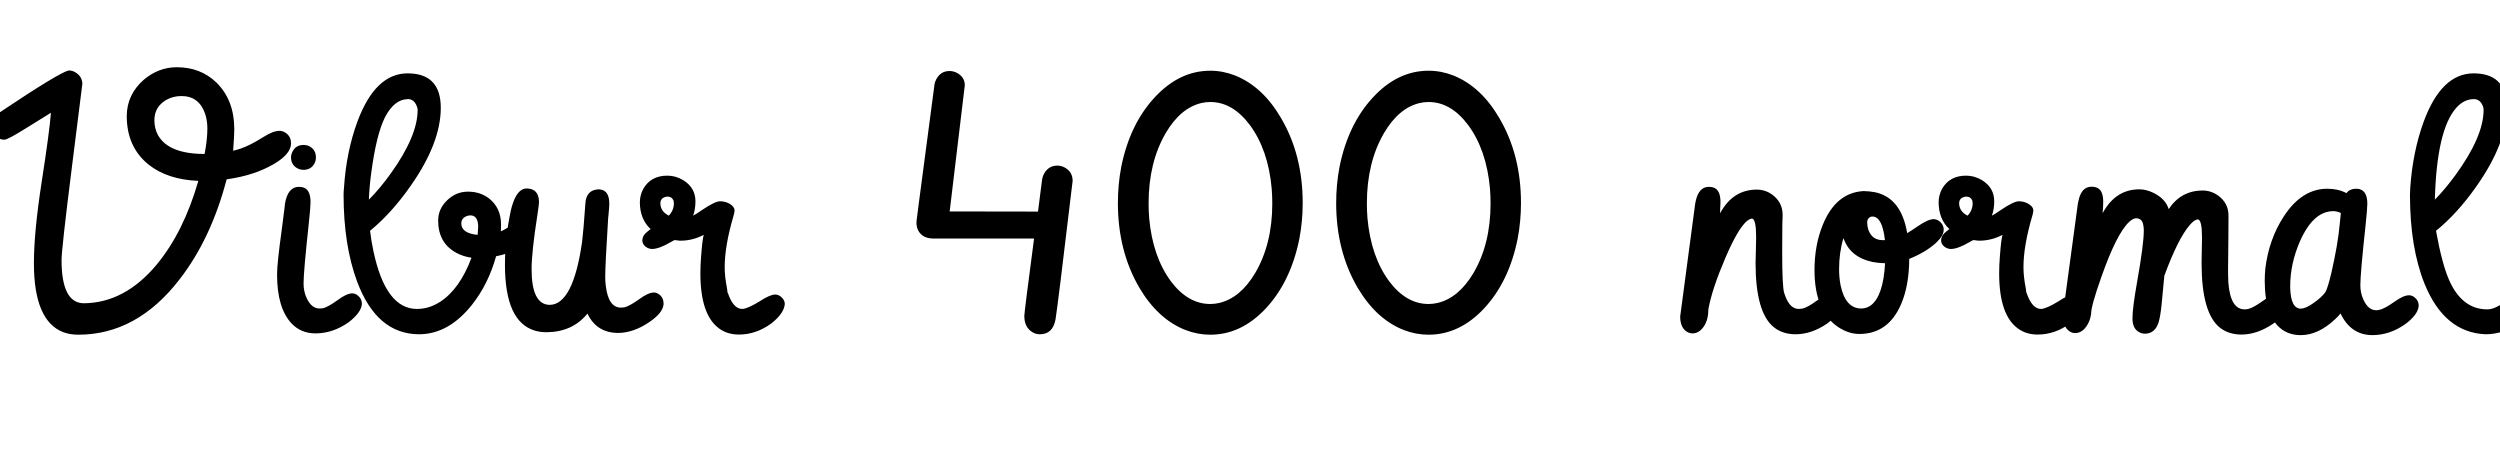 <svg xmlns="http://www.w3.org/2000/svg" xmlns:xlink="http://www.w3.org/1999/xlink" width="171.797" height="32.25"><path fill="black" d="M4.72 4.84L4.72 4.84Q4.96 4.84 5.18 4.97L5.18 4.97Q5.64 5.25 5.66 5.75L5.66 5.75Q5.18 9.54 4.91 11.73L4.91 11.73Q4.23 17.14 4.23 17.87L4.23 17.87Q4.23 20.82 5.75 20.84L5.75 20.84Q8.57 20.82 10.77 18.18L10.77 18.18Q12.62 15.94 13.63 12.43L13.63 12.43Q11.50 12.34 10.21 11.31L10.21 11.31Q8.71 10.10 8.71 7.97L8.71 7.97Q8.72 6.50 9.88 5.48L9.88 5.48Q10.90 4.62 12.15 4.62L12.15 4.62Q13.78 4.62 14.87 5.67L14.87 5.67Q16.10 6.88 16.10 8.88L16.10 8.88Q16.10 9.34 16.02 10.36L16.02 10.36Q16.28 10.30 16.54 10.21L16.54 10.21Q17.17 10.00 18.11 9.41L18.11 9.41Q18.77 8.99 19.21 8.99L19.21 8.99Q19.38 8.99 19.57 9.09L19.57 9.09Q20.00 9.34 20.00 9.86L20.00 9.86Q19.99 10.58 18.84 11.26L18.84 11.26Q17.48 12.06 15.59 12.32L15.59 12.32Q15.59 12.33 15.57 12.34L15.57 12.34Q14.50 16.42 12.33 19.21L12.33 19.21Q9.40 23.00 5.38 23.00L5.38 23.00Q4.82 23.00 4.35 22.83L4.35 22.83Q2.33 22.05 2.33 18.09L2.33 18.09Q2.33 15.95 2.86 12.53L2.86 12.53Q3.40 9.05 3.50 7.75L3.50 7.75Q2.34 8.48 1.66 8.89L1.66 8.89Q0.52 9.60 0.30 9.60L0.30 9.60Q0.04 9.60-0.21 9.45L-0.21 9.45Q-0.66 9.15-0.66 8.65L-0.66 8.65Q-0.64 8.13-0.09 7.77L-0.09 7.77Q-0.06 7.75 0 7.71L0 7.71Q4.05 5.00 4.72 4.84ZM10.61 8.26L10.61 8.26Q10.61 8.84 10.86 9.29L10.86 9.29Q11.59 10.58 14.06 10.58L14.06 10.58Q14.25 9.59 14.25 8.82L14.25 8.82Q14.25 8.30 14.10 7.83L14.10 7.83Q13.68 6.60 12.47 6.60L12.47 6.60Q11.88 6.60 11.40 6.88L11.40 6.88Q10.61 7.36 10.61 8.26ZM21.34 13.89L21.34 13.89Q21.34 14.23 21.22 15.35L21.22 15.35Q20.86 18.68 20.86 19.49L20.86 19.49Q20.86 20.03 21.08 20.50L21.08 20.50Q21.41 21.20 21.96 21.20L21.96 21.20Q22.08 21.20 22.21 21.18L22.21 21.18Q22.55 21.09 23.19 20.63L23.19 20.63Q23.82 20.16 24.21 20.16L24.21 20.16Q24.38 20.16 24.54 20.27L24.54 20.27Q24.87 20.51 24.87 20.89L24.87 20.89Q24.82 21.49 23.94 22.16L23.94 22.16Q22.86 22.91 21.68 22.91L21.68 22.91Q20.68 22.91 20.03 22.22L20.03 22.22Q19.04 21.16 19.04 18.87L19.04 18.87Q19.04 18.08 19.36 15.80L19.36 15.80Q19.50 14.73 19.56 14.23L19.56 14.23Q19.57 14.12 19.58 14.02L19.58 14.02Q19.77 12.84 20.54 12.84L20.54 12.84Q20.67 12.84 20.80 12.87L20.80 12.87Q21.34 13.00 21.34 13.89ZM20.00 10.82L20.00 10.82Q20.00 10.61 20.10 10.42L20.10 10.42Q20.33 9.96 20.86 9.96L20.86 9.96Q21.07 9.96 21.26 10.05L21.26 10.05Q21.71 10.29 21.71 10.82L21.71 10.82Q21.71 11.03 21.62 11.21L21.62 11.21Q21.39 11.67 20.86 11.67L20.86 11.67Q20.65 11.67 20.46 11.58L20.46 11.58Q20.00 11.34 20.00 10.82ZM28.02 5.04L28.02 5.04Q28.14 5.04 28.27 5.05L28.27 5.05Q30.29 5.18 30.29 7.41L30.29 7.41Q30.29 9.80 28.25 12.73L28.25 12.73Q26.92 14.64 25.43 15.86L25.43 15.86Q25.52 16.61 25.66 17.25L25.66 17.25Q26.50 21.23 28.65 21.23L28.65 21.23Q29.48 21.23 30.23 20.75L30.23 20.75Q31.59 19.88 32.40 17.71L32.40 17.71Q31.83 17.63 31.35 17.37L31.35 17.37Q30.11 16.69 30.11 15.16L30.11 15.16Q30.11 14.39 30.67 13.82L30.67 13.82Q31.30 13.17 32.16 13.17L32.16 13.17Q33 13.17 33.61 13.64L33.61 13.64Q34.43 14.29 34.43 15.42L34.43 15.42Q34.42 15.89 34.42 15.90L34.42 15.90Q34.62 15.81 34.91 15.63L34.91 15.63Q35.37 15.34 35.67 15.34L35.67 15.34Q35.84 15.34 36 15.43L36 15.43Q36.39 15.64 36.39 16.10L36.39 16.10Q36.39 16.37 36.19 16.62L36.19 16.62Q35.65 17.29 34.09 17.61L34.09 17.61Q33.56 19.52 32.43 20.95L32.43 20.95Q30.82 22.97 28.79 22.97L28.79 22.97Q25.89 22.96 24.54 19.35L24.54 19.35Q23.61 16.84 23.61 13.38L23.61 13.38Q23.61 13.18 23.64 12.88L23.64 12.88Q23.80 10.42 24.56 8.36L24.56 8.36Q25.79 5.04 28.02 5.04ZM25.51 11.89L25.51 11.89Q25.38 12.84 25.35 13.72L25.35 13.72Q26.09 12.98 26.84 11.94L26.84 11.94Q28.70 9.35 28.70 7.55L28.70 7.55Q28.70 7.45 28.65 7.32L28.65 7.32Q28.46 6.81 28.04 6.81L28.04 6.81Q27.09 6.82 26.45 8.07L26.45 8.07Q25.86 9.25 25.51 11.89ZM32.32 14.80L32.32 14.80Q32.20 14.80 32.07 14.85L32.07 14.85Q31.70 14.99 31.70 15.36L31.70 15.36Q31.71 16.03 32.82 16.14L32.82 16.14Q32.82 16.05 32.84 15.89L32.84 15.89Q32.86 15.64 32.86 15.54L32.86 15.54Q32.86 15.48 32.85 15.41L32.85 15.41Q32.79 14.80 32.32 14.80ZM40.00 16.63L40.00 16.63Q40.09 15.91 40.23 13.95L40.23 13.95Q40.24 13.85 40.25 13.77L40.25 13.77Q40.39 13.03 41.16 13.01L41.16 13.01Q41.19 13.01 41.24 13.02L41.24 13.02Q41.87 13.09 41.87 14.00L41.87 14.00Q41.87 14.24 41.82 14.71L41.82 14.71Q41.80 14.92 41.79 15.02L41.79 15.02Q41.59 18.20 41.59 19.04L41.59 19.04Q41.59 19.35 41.63 19.65L41.63 19.65Q41.81 21.14 42.67 21.14L42.67 21.14Q42.79 21.14 42.91 21.12L42.91 21.12Q43.25 21.04 43.91 20.57L43.91 20.57Q44.55 20.10 44.94 20.10L44.94 20.10Q45.09 20.10 45.23 20.19L45.23 20.19Q45.60 20.41 45.60 20.88L45.60 20.88Q45.60 20.92 45.59 20.98L45.59 20.98Q45.50 21.54 44.61 22.14L44.61 22.14Q43.52 22.88 42.45 22.88L42.45 22.88Q40.99 22.86 40.37 21.55L40.37 21.55Q39.34 22.82 37.55 22.83L37.55 22.83Q37.13 22.83 36.75 22.72L36.75 22.72Q34.70 22.10 34.70 18.21L34.70 18.21Q34.70 16.34 35.11 14.44L35.11 14.44Q35.13 14.34 35.16 14.24L35.16 14.24Q35.52 12.95 36.19 12.95L36.19 12.95Q37.02 12.96 37.04 13.86L37.04 13.86Q37.04 14.05 36.94 14.70L36.94 14.70Q36.53 17.32 36.53 18.49L36.53 18.49Q36.53 20.93 37.77 20.95L37.77 20.95Q39.38 20.94 40.00 16.63ZM50.00 20.12L50.00 20.12Q50.00 20.13 50.02 20.14L50.02 20.14Q50.39 21.23 51.01 21.23L51.01 21.23Q51.38 21.21 52.18 20.72L52.18 20.72Q52.91 20.24 53.27 20.24L53.27 20.24Q53.45 20.24 53.63 20.36L53.63 20.36Q53.93 20.59 53.93 20.89L53.93 20.89Q53.88 21.54 53.00 22.23L53.00 22.23Q51.95 22.99 50.78 22.99L50.78 22.99Q50.00 22.99 49.44 22.59L49.44 22.59Q48.13 21.66 48.13 18.79L48.13 18.79Q48.13 18.22 48.18 17.60L48.18 17.60Q48.27 16.41 48.36 16.14L48.36 16.14Q47.59 16.54 46.76 16.54L46.76 16.54Q46.66 16.54 46.48 16.51L46.48 16.51Q46.38 16.50 46.34 16.50L46.34 16.50Q46.30 16.52 46.07 16.65L46.07 16.65Q45.28 17.11 44.80 17.11L44.80 17.11Q44.66 17.11 44.51 17.04L44.51 17.04Q44.14 16.85 44.14 16.50L44.14 16.50Q44.14 16.44 44.16 16.38L44.16 16.38Q44.19 16.15 44.52 15.89L44.52 15.89Q44.65 15.80 44.71 15.74L44.71 15.74Q43.98 15.07 43.97 13.91L43.97 13.91Q43.97 13.41 44.21 12.97L44.21 12.97Q44.73 12.07 45.86 12.07L45.86 12.07Q46.43 12.07 46.95 12.38L46.95 12.38Q47.79 12.90 47.79 13.83L47.79 13.83Q47.79 14.38 47.63 14.82L47.63 14.82Q47.80 14.74 48.23 14.44L48.23 14.44Q49.13 13.83 49.49 13.83L49.49 13.83Q49.97 13.84 50.30 14.12L50.30 14.12Q50.47 14.27 50.48 14.46L50.48 14.46Q50.48 14.53 50.45 14.67L50.45 14.67Q50.41 14.78 50.41 14.82L50.41 14.82Q49.80 16.89 49.80 18.36L49.80 18.36Q49.80 19.01 49.96 19.82L49.96 19.82Q49.99 20.03 50.00 20.12ZM46.31 13.98L46.31 13.98Q46.31 13.90 46.29 13.80L46.29 13.80Q46.18 13.51 45.86 13.51L45.86 13.51Q45.79 13.51 45.70 13.54L45.70 13.54Q45.38 13.64 45.38 13.98L45.38 13.98Q45.39 14.53 45.96 14.82L45.96 14.82Q46.30 14.46 46.31 13.98ZM64.20 5.94L64.20 5.94Q64.22 5.67 64.35 5.43L64.35 5.43Q64.65 4.88 65.25 4.88L65.25 4.88Q65.54 4.88 65.80 5.03L65.80 5.03Q66.30 5.32 66.30 5.86L66.30 5.86Q66.30 5.86 65.26 14.53L65.26 14.53Q65.26 14.53 71.33 14.54L71.33 14.54L71.60 12.43Q71.63 12.16 71.75 11.93L71.75 11.93Q72.06 11.38 72.66 11.38L72.66 11.38Q72.93 11.38 73.18 11.52L73.18 11.52Q73.71 11.81 73.71 12.43L73.71 12.43Q72.68 21.08 72.54 21.91L72.54 21.91Q72.54 21.94 72.53 21.97L72.53 21.97Q72.34 22.97 71.46 22.97L71.46 22.97Q71.14 22.97 70.89 22.79L70.89 22.79Q70.39 22.45 70.39 21.71L70.39 21.71Q70.39 21.46 71.06 16.39L71.06 16.39L64.11 16.39Q63.81 16.39 63.54 16.27L63.54 16.27Q62.95 15.96 62.98 15.22L62.98 15.22Q62.98 15.16 63.11 14.19L63.11 14.19Q64.18 6.08 64.20 5.94ZM76.82 13.95L76.82 13.95Q76.82 12.68 77.05 11.47L77.05 11.47Q77.64 8.53 79.36 6.68L79.36 6.68Q81.05 4.86 83.17 4.86L83.17 4.86Q84.04 4.86 84.88 5.19L84.88 5.19Q86.77 5.95 88.03 8.11L88.03 8.11Q89.52 10.64 89.52 13.95L89.52 13.95Q89.52 15.20 89.29 16.41L89.29 16.41Q88.70 19.35 86.98 21.20L86.98 21.20Q85.29 23.00 83.17 23.00L83.17 23.00Q82.30 23.00 81.47 22.68L81.47 22.68Q79.58 21.94 78.30 19.78L78.30 19.78Q76.82 17.25 76.82 13.95ZM78.93 13.98L78.93 13.98Q78.93 14.48 78.97 14.99L78.97 14.99Q79.21 17.64 80.47 19.34L80.47 19.34Q81.64 20.89 83.17 20.89L83.17 20.89Q83.47 20.89 83.78 20.82L83.78 20.82Q85.23 20.48 86.25 18.77L86.25 18.77Q87.43 16.77 87.43 13.98L87.43 13.98Q87.43 13.48 87.39 12.96L87.39 12.96Q87.15 10.29 85.88 8.58L85.88 8.58Q84.70 7.01 83.17 7.01L83.17 7.01Q82.86 7.01 82.56 7.08L82.56 7.08Q81.12 7.42 80.11 9.14L80.11 9.14Q78.93 11.16 78.93 13.98ZM91.82 13.95L91.82 13.95Q91.82 12.68 92.05 11.47L92.05 11.47Q92.64 8.53 94.36 6.68L94.36 6.68Q96.05 4.86 98.17 4.86L98.17 4.86Q99.04 4.86 99.88 5.19L99.88 5.19Q101.77 5.95 103.03 8.11L103.03 8.11Q104.52 10.64 104.52 13.95L104.52 13.95Q104.52 15.20 104.29 16.41L104.29 16.41Q103.70 19.35 101.98 21.20L101.98 21.20Q100.29 23.00 98.17 23.00L98.17 23.00Q97.30 23.00 96.47 22.68L96.47 22.68Q94.58 21.94 93.30 19.78L93.30 19.78Q91.82 17.25 91.82 13.95ZM93.93 13.98L93.93 13.98Q93.93 14.48 93.97 14.99L93.97 14.99Q94.21 17.64 95.47 19.34L95.47 19.34Q96.64 20.89 98.17 20.89L98.17 20.89Q98.47 20.89 98.78 20.82L98.78 20.82Q100.23 20.48 101.25 18.77L101.25 18.77Q102.43 16.77 102.43 13.98L102.43 13.98Q102.43 13.48 102.39 12.96L102.39 12.96Q102.15 10.29 100.88 8.58L100.88 8.58Q99.70 7.01 98.17 7.01L98.17 7.01Q97.86 7.01 97.56 7.08L97.56 7.08Q96.12 7.42 95.11 9.14L95.11 9.14Q93.93 11.16 93.93 13.98ZM115.46 21.75L115.46 21.75Q115.46 21.75 116.46 14.23L116.46 14.23Q116.48 14.03 116.52 13.85L116.52 13.85Q116.73 12.84 117.43 12.84L117.43 12.84Q117.56 12.84 117.69 12.87L117.69 12.87Q118.23 13.00 118.23 13.89L118.23 13.89Q118.23 14.02 118.21 14.33L118.21 14.33Q118.20 14.54 118.20 14.66L118.20 14.66Q118.22 14.61 118.25 14.57L118.25 14.57Q119.12 13.03 120.73 13.03L120.73 13.03Q121.30 13.03 121.78 13.37L121.78 13.37Q122.50 13.90 122.50 14.77L122.50 14.77Q122.50 14.91 122.48 15.43L122.48 15.43Q122.47 16.63 122.47 17.33L122.47 17.33Q122.47 19.72 122.61 20.14L122.61 20.14Q122.65 20.24 122.68 20.34L122.68 20.34Q123.01 21.23 123.61 21.23L123.61 21.23Q123.71 21.23 123.84 21.21L123.84 21.21Q124.20 21.14 124.85 20.66L124.85 20.66Q125.50 20.20 125.88 20.20L125.88 20.20Q126.04 20.20 126.18 20.29L126.18 20.29Q126.54 20.50 126.54 20.98L126.54 20.98Q126.47 21.55 125.55 22.24L125.55 22.24Q124.48 22.97 123.39 22.97L123.39 22.97Q122.51 22.97 121.90 22.49L121.90 22.49Q120.64 21.48 120.64 18.07L120.64 18.07Q120.64 17.82 120.66 17.27L120.66 17.27Q120.68 16.70 120.68 16.31L120.68 16.31Q120.68 15.06 120.40 15.02L120.40 15.02Q120.35 15.02 120.28 15.05L120.28 15.05Q119.61 15.29 118.57 17.71L118.57 17.71Q117.66 19.83 117.40 21.23L117.40 21.23L117.38 21.57Q117.34 22.00 117.14 22.35L117.14 22.35Q116.80 22.91 116.30 22.91L116.30 22.91Q116.16 22.91 116.02 22.85L116.02 22.85Q115.46 22.59 115.46 21.75ZM128.07 13.13L128.07 13.13Q128.48 13.14 128.85 13.21L128.85 13.21Q130.65 13.59 131.06 16.02L131.06 16.02Q131.29 15.89 131.80 15.54L131.80 15.54Q132.50 15.06 132.87 15.06L132.87 15.06Q133.04 15.06 133.21 15.16L133.21 15.16Q133.57 15.40 133.57 15.80L133.57 15.80Q133.56 16.20 133.05 16.68L133.05 16.68Q132.34 17.33 131.20 17.79L131.20 17.79Q131.19 19.62 130.65 20.88L130.65 20.88Q129.77 22.95 127.77 22.95L127.77 22.95Q127.05 22.95 126.34 22.49L126.34 22.49Q124.69 21.40 124.69 18.56L124.69 18.56Q124.69 16.85 125.26 15.45L125.26 15.45Q126.16 13.23 128.07 13.13ZM129.54 18.09L129.54 18.09Q129.08 18.08 128.67 18L128.67 18Q127.13 17.67 126.68 16.36L126.68 16.36Q126.38 17.34 126.38 18.50L126.38 18.50Q126.38 19.07 126.48 19.59L126.48 19.59Q126.81 21.20 127.91 21.20L127.91 21.20Q128.27 21.20 128.57 20.98L128.57 20.98Q129.42 20.32 129.54 18.09ZM129.36 16.50L129.36 16.50Q129.36 16.50 129.53 16.50L129.53 16.50Q129.35 14.89 128.68 14.88L128.68 14.88Q128.63 14.88 128.57 14.89L128.57 14.89Q128.31 14.99 128.31 15.28L128.31 15.28Q128.31 15.54 128.39 15.79L128.39 15.79Q128.65 16.50 129.36 16.50ZM139.25 20.12L139.25 20.12Q139.25 20.13 139.27 20.14L139.27 20.14Q139.64 21.23 140.26 21.23L140.26 21.23Q140.63 21.21 141.43 20.72L141.43 20.72Q142.16 20.24 142.52 20.24L142.52 20.24Q142.70 20.24 142.88 20.36L142.88 20.36Q143.18 20.59 143.18 20.89L143.18 20.89Q143.13 21.54 142.25 22.23L142.25 22.23Q141.20 22.99 140.03 22.99L140.03 22.99Q139.25 22.99 138.69 22.59L138.69 22.59Q137.38 21.66 137.38 18.79L137.38 18.79Q137.38 18.22 137.43 17.60L137.43 17.60Q137.52 16.41 137.61 16.14L137.61 16.14Q136.84 16.54 136.01 16.54L136.01 16.54Q135.91 16.54 135.73 16.51L135.73 16.51Q135.63 16.50 135.59 16.50L135.59 16.50Q135.55 16.52 135.32 16.65L135.32 16.65Q134.53 17.11 134.05 17.11L134.05 17.11Q133.91 17.11 133.76 17.04L133.76 17.04Q133.39 16.85 133.39 16.50L133.39 16.50Q133.39 16.44 133.41 16.38L133.41 16.38Q133.44 16.15 133.77 15.89L133.77 15.89Q133.90 15.80 133.96 15.74L133.96 15.74Q133.23 15.07 133.22 13.91L133.22 13.91Q133.22 13.41 133.46 12.97L133.46 12.97Q133.98 12.07 135.11 12.07L135.11 12.07Q135.68 12.07 136.20 12.38L136.20 12.38Q137.04 12.90 137.04 13.83L137.04 13.83Q137.04 14.38 136.88 14.82L136.88 14.82Q137.05 14.74 137.48 14.44L137.48 14.44Q138.38 13.83 138.74 13.83L138.74 13.83Q139.22 13.84 139.55 14.12L139.55 14.12Q139.72 14.27 139.73 14.46L139.73 14.46Q139.73 14.53 139.70 14.67L139.70 14.67Q139.66 14.78 139.66 14.82L139.66 14.82Q139.05 16.89 139.05 18.36L139.05 18.36Q139.05 19.01 139.21 19.82L139.21 19.82Q139.24 20.03 139.25 20.12ZM135.56 13.98L135.56 13.98Q135.56 13.90 135.54 13.80L135.54 13.80Q135.43 13.51 135.11 13.51L135.11 13.51Q135.04 13.51 134.95 13.54L134.95 13.54Q134.63 13.64 134.63 13.98L134.63 13.98Q134.64 14.53 135.21 14.82L135.21 14.82Q135.55 14.46 135.56 13.98ZM143.70 21.55L143.70 21.55Q143.65 21.97 143.45 22.31L143.45 22.31Q143.11 22.89 142.59 22.89L142.59 22.89Q142.46 22.89 142.35 22.84L142.35 22.84Q141.76 22.59 141.76 21.60L141.76 21.60L142.76 14.20Q142.78 13.99 142.83 13.80L142.83 13.80Q143.03 12.83 143.73 12.83L143.73 12.83Q143.88 12.83 144.02 12.87L144.02 12.87Q144.53 13.01 144.53 13.86L144.53 13.86Q144.53 14.20 144.49 14.64L144.49 14.64Q144.50 14.61 144.53 14.58L144.53 14.58Q145.41 13.01 147.02 13.01L147.02 13.01Q147.50 13.01 148.02 13.27L148.02 13.27Q148.82 13.68 149.03 14.37L149.03 14.37Q149.87 13.10 151.36 13.09L151.36 13.09Q151.93 13.09 152.43 13.44L152.43 13.44Q153.14 13.96 153.14 14.82L153.14 14.82Q153.14 15.39 153.13 16.55L153.13 16.55Q153.11 17.82 153.11 18.50L153.11 18.50Q153.11 19.03 153.13 19.42L153.13 19.42Q153.27 21.26 154.25 21.26L154.25 21.26Q154.37 21.26 154.50 21.23L154.50 21.23Q154.84 21.15 155.50 20.68L155.50 20.68Q156.14 20.21 156.53 20.21L156.53 20.21Q156.68 20.21 156.82 20.31L156.82 20.31Q157.18 20.53 157.18 21L157.18 21Q157.18 21.04 157.17 21.09L157.17 21.09Q157.09 21.66 156.20 22.25L156.20 22.25Q155.11 22.99 154.03 22.99L154.03 22.99Q153.15 22.99 152.54 22.51L152.54 22.51Q151.29 21.50 151.29 18.09L151.29 18.09Q151.29 17.89 151.30 17.45L151.30 17.45Q151.32 16.80 151.32 16.34L151.32 16.34Q151.32 15.11 151.04 15.08L151.04 15.08Q150.81 15.08 150.49 15.45L150.49 15.45Q149.67 16.39 148.73 18.95L148.73 18.95L148.54 20.95Q148.46 21.73 148.34 22.14L148.34 22.14Q148.09 22.93 147.40 22.93L147.40 22.93Q147.21 22.93 147.05 22.85L147.05 22.85Q146.54 22.62 146.54 21.88L146.54 21.88Q146.54 21.16 146.87 19.31L146.87 19.31Q147.32 16.77 147.32 15.83L147.32 15.83Q147.32 15.59 147.27 15.40L147.27 15.40Q147.18 15 146.78 15L146.78 15Q146.57 15.01 146.31 15.25L146.31 15.25Q145.44 16.07 144.39 19.07L144.39 19.07Q143.70 21.02 143.70 21.55ZM155.63 19.29L155.63 19.29Q155.63 18.89 155.67 18.45L155.67 18.45Q155.92 16.43 156.94 14.87L156.94 14.87Q158.18 12.97 159.93 12.97L159.93 12.97Q160.68 12.97 161.24 13.27L161.24 13.27Q161.47 12.98 161.88 12.97L161.88 12.97Q162.12 12.97 162.18 13.01L162.18 13.01Q162.68 13.17 162.68 14.00L162.68 14.00Q162.68 14.34 162.56 15.47L162.56 15.47Q162.20 18.80 162.20 19.61L162.20 19.61Q162.20 20.14 162.42 20.61L162.42 20.61Q162.75 21.32 163.29 21.32L163.29 21.32Q163.39 21.32 163.51 21.29L163.51 21.29Q163.86 21.22 164.52 20.75L164.52 20.75Q165.16 20.29 165.55 20.29L165.55 20.29Q165.70 20.29 165.87 20.39L165.87 20.39Q166.21 20.63 166.21 21.01L166.21 21.01Q166.17 21.62 165.28 22.28L165.28 22.28Q164.21 23.03 163.02 23.03L163.02 23.03Q161.54 23.02 160.84 21.54L160.84 21.54Q160.68 21.74 160.46 21.94L160.46 21.94Q159.30 23.03 158.11 23.03L158.11 23.03Q157.36 23.03 156.81 22.64L156.81 22.64Q155.63 21.77 155.63 19.29ZM160.78 15.43L160.78 15.43Q160.78 15.43 160.86 14.64L160.86 14.64Q160.61 14.51 160.32 14.51L160.32 14.51Q160.11 14.51 159.89 14.57L159.89 14.57Q158.80 14.87 158.05 16.58L158.05 16.58Q157.38 18.12 157.38 19.66L157.38 19.66Q157.38 19.72 157.38 19.78L157.38 19.78Q157.42 21.21 158.11 21.21L158.11 21.21Q158.47 21.20 159 20.81L159 20.81Q159.54 20.43 159.79 20.09L159.79 20.09Q159.94 19.86 160.20 18.79L160.20 18.79Q160.66 16.78 160.78 15.43ZM170.80 22.97L170.80 22.97Q167.98 22.85 166.62 19.52L166.62 19.52Q165.61 17.02 165.61 13.38L165.61 13.38Q165.61 13.20 165.63 12.90L165.63 12.90Q165.80 10.43 166.55 8.37L166.55 8.37Q167.77 5.04 169.99 5.04L169.99 5.04Q170.11 5.04 170.24 5.05L170.24 5.05Q172.27 5.18 172.27 7.41L172.27 7.41Q172.27 9.83 170.18 12.80L170.18 12.80Q168.86 14.68 167.40 15.86L167.40 15.86Q167.80 18.08 168.28 19.20L168.28 19.20Q169.17 21.26 170.93 21.26L170.93 21.26Q171.05 21.26 171.18 21.23L171.18 21.23Q171.56 21.16 172.25 20.67L172.25 20.67Q172.92 20.21 173.30 20.21L173.30 20.21Q173.46 20.21 173.61 20.32L173.61 20.32Q173.95 20.55 173.95 20.95L173.95 20.95Q173.93 21.56 173.09 22.21L173.09 22.21Q172.03 22.97 170.80 22.97ZM170.00 6.81L170.00 6.81Q169.31 6.82 168.79 7.41L168.79 7.41Q167.45 8.92 167.32 13.72L167.32 13.72Q168.02 13.01 168.73 12.04L168.73 12.04Q170.67 9.38 170.67 7.55L170.67 7.55Q170.67 7.45 170.63 7.32L170.63 7.32Q170.44 6.81 170.00 6.81Z"/></svg>
